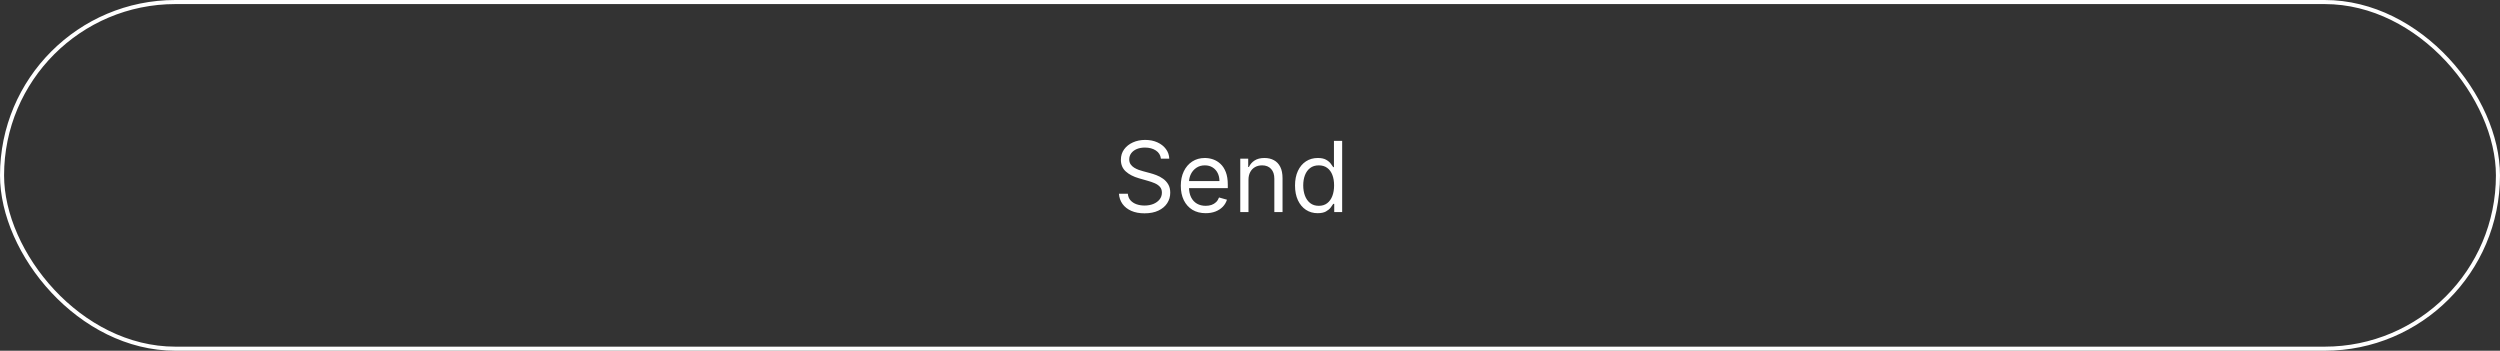 <svg width="613" height="86" viewBox="0 0 613 86" fill="none" xmlns="http://www.w3.org/2000/svg">
<rect x="0" y="0" width="613" height="86" fill="#333333" stroke="none"/>
<rect x="0.5" y="0.5" width="612" height="85" rx="42.5" stroke="white"/>
<path d="M284.659 38.909C284.557 38.045 284.142 37.375 283.415 36.898C282.688 36.42 281.795 36.182 280.739 36.182C279.966 36.182 279.29 36.307 278.71 36.557C278.136 36.807 277.688 37.151 277.364 37.588C277.045 38.026 276.886 38.523 276.886 39.08C276.886 39.545 276.997 39.946 277.219 40.281C277.446 40.611 277.736 40.886 278.088 41.108C278.44 41.324 278.81 41.503 279.196 41.645C279.582 41.781 279.938 41.892 280.261 41.977L282.034 42.455C282.489 42.574 282.994 42.739 283.551 42.949C284.114 43.159 284.651 43.446 285.162 43.81C285.679 44.168 286.105 44.628 286.44 45.19C286.776 45.753 286.943 46.443 286.943 47.261C286.943 48.205 286.696 49.057 286.202 49.818C285.713 50.58 284.997 51.185 284.054 51.633C283.116 52.082 281.977 52.307 280.636 52.307C279.386 52.307 278.304 52.105 277.389 51.702C276.48 51.298 275.764 50.736 275.241 50.014C274.724 49.293 274.432 48.455 274.364 47.5H276.545C276.602 48.159 276.824 48.705 277.21 49.136C277.602 49.562 278.097 49.881 278.693 50.091C279.295 50.295 279.943 50.398 280.636 50.398C281.443 50.398 282.168 50.267 282.81 50.006C283.452 49.739 283.96 49.369 284.335 48.898C284.71 48.42 284.898 47.864 284.898 47.227C284.898 46.648 284.736 46.176 284.412 45.812C284.088 45.449 283.662 45.153 283.134 44.926C282.605 44.699 282.034 44.5 281.42 44.33L279.273 43.716C277.909 43.324 276.83 42.764 276.034 42.037C275.239 41.31 274.841 40.358 274.841 39.182C274.841 38.205 275.105 37.352 275.634 36.625C276.168 35.892 276.884 35.324 277.781 34.92C278.685 34.511 279.693 34.307 280.807 34.307C281.932 34.307 282.932 34.508 283.807 34.912C284.682 35.31 285.375 35.855 285.886 36.548C286.403 37.242 286.676 38.028 286.705 38.909H284.659ZM295.634 52.273C294.373 52.273 293.285 51.994 292.37 51.438C291.461 50.875 290.759 50.091 290.265 49.085C289.776 48.074 289.532 46.898 289.532 45.557C289.532 44.216 289.776 43.034 290.265 42.011C290.759 40.983 291.447 40.182 292.327 39.608C293.214 39.028 294.248 38.739 295.43 38.739C296.112 38.739 296.785 38.852 297.45 39.08C298.114 39.307 298.719 39.676 299.265 40.188C299.81 40.693 300.245 41.364 300.569 42.199C300.893 43.034 301.055 44.062 301.055 45.284V46.136H290.964V44.398H299.009C299.009 43.659 298.862 43 298.566 42.42C298.276 41.841 297.862 41.383 297.322 41.048C296.788 40.713 296.157 40.545 295.43 40.545C294.629 40.545 293.935 40.744 293.35 41.142C292.771 41.534 292.325 42.045 292.012 42.676C291.7 43.307 291.543 43.983 291.543 44.705V45.864C291.543 46.852 291.714 47.69 292.055 48.378C292.401 49.06 292.881 49.58 293.495 49.938C294.109 50.29 294.822 50.466 295.634 50.466C296.163 50.466 296.64 50.392 297.066 50.244C297.498 50.091 297.87 49.864 298.183 49.562C298.495 49.256 298.737 48.875 298.907 48.42L300.85 48.966C300.646 49.625 300.302 50.205 299.819 50.705C299.336 51.199 298.739 51.585 298.029 51.864C297.319 52.136 296.521 52.273 295.634 52.273ZM306.126 44.125V52H304.114V38.909H306.058V40.955H306.228C306.535 40.29 307.001 39.756 307.626 39.352C308.251 38.943 309.058 38.739 310.046 38.739C310.933 38.739 311.708 38.92 312.373 39.284C313.038 39.642 313.555 40.188 313.924 40.92C314.293 41.648 314.478 42.568 314.478 43.682V52H312.467V43.818C312.467 42.79 312.2 41.989 311.665 41.415C311.131 40.835 310.398 40.545 309.467 40.545C308.825 40.545 308.251 40.685 307.745 40.963C307.245 41.242 306.85 41.648 306.56 42.182C306.271 42.716 306.126 43.364 306.126 44.125ZM323.097 52.273C322.006 52.273 321.043 51.997 320.207 51.446C319.372 50.889 318.719 50.105 318.247 49.094C317.776 48.077 317.54 46.875 317.54 45.489C317.54 44.114 317.776 42.92 318.247 41.909C318.719 40.898 319.375 40.117 320.216 39.565C321.057 39.014 322.028 38.739 323.131 38.739C323.983 38.739 324.656 38.881 325.151 39.165C325.651 39.443 326.031 39.761 326.293 40.119C326.56 40.472 326.767 40.761 326.915 40.989H327.085V34.545H329.097V52H327.153V49.989H326.915C326.767 50.227 326.557 50.528 326.284 50.892C326.011 51.25 325.622 51.571 325.116 51.855C324.611 52.133 323.938 52.273 323.097 52.273ZM323.369 50.466C324.176 50.466 324.858 50.256 325.415 49.835C325.972 49.409 326.395 48.821 326.685 48.071C326.974 47.315 327.119 46.443 327.119 45.455C327.119 44.477 326.977 43.622 326.693 42.889C326.409 42.151 325.989 41.577 325.432 41.168C324.875 40.753 324.188 40.545 323.369 40.545C322.517 40.545 321.807 40.764 321.239 41.202C320.676 41.633 320.253 42.222 319.969 42.966C319.69 43.705 319.551 44.534 319.551 45.455C319.551 46.386 319.693 47.233 319.977 47.994C320.267 48.75 320.693 49.352 321.256 49.801C321.824 50.244 322.528 50.466 323.369 50.466Z" fill="white"/>
</svg>
